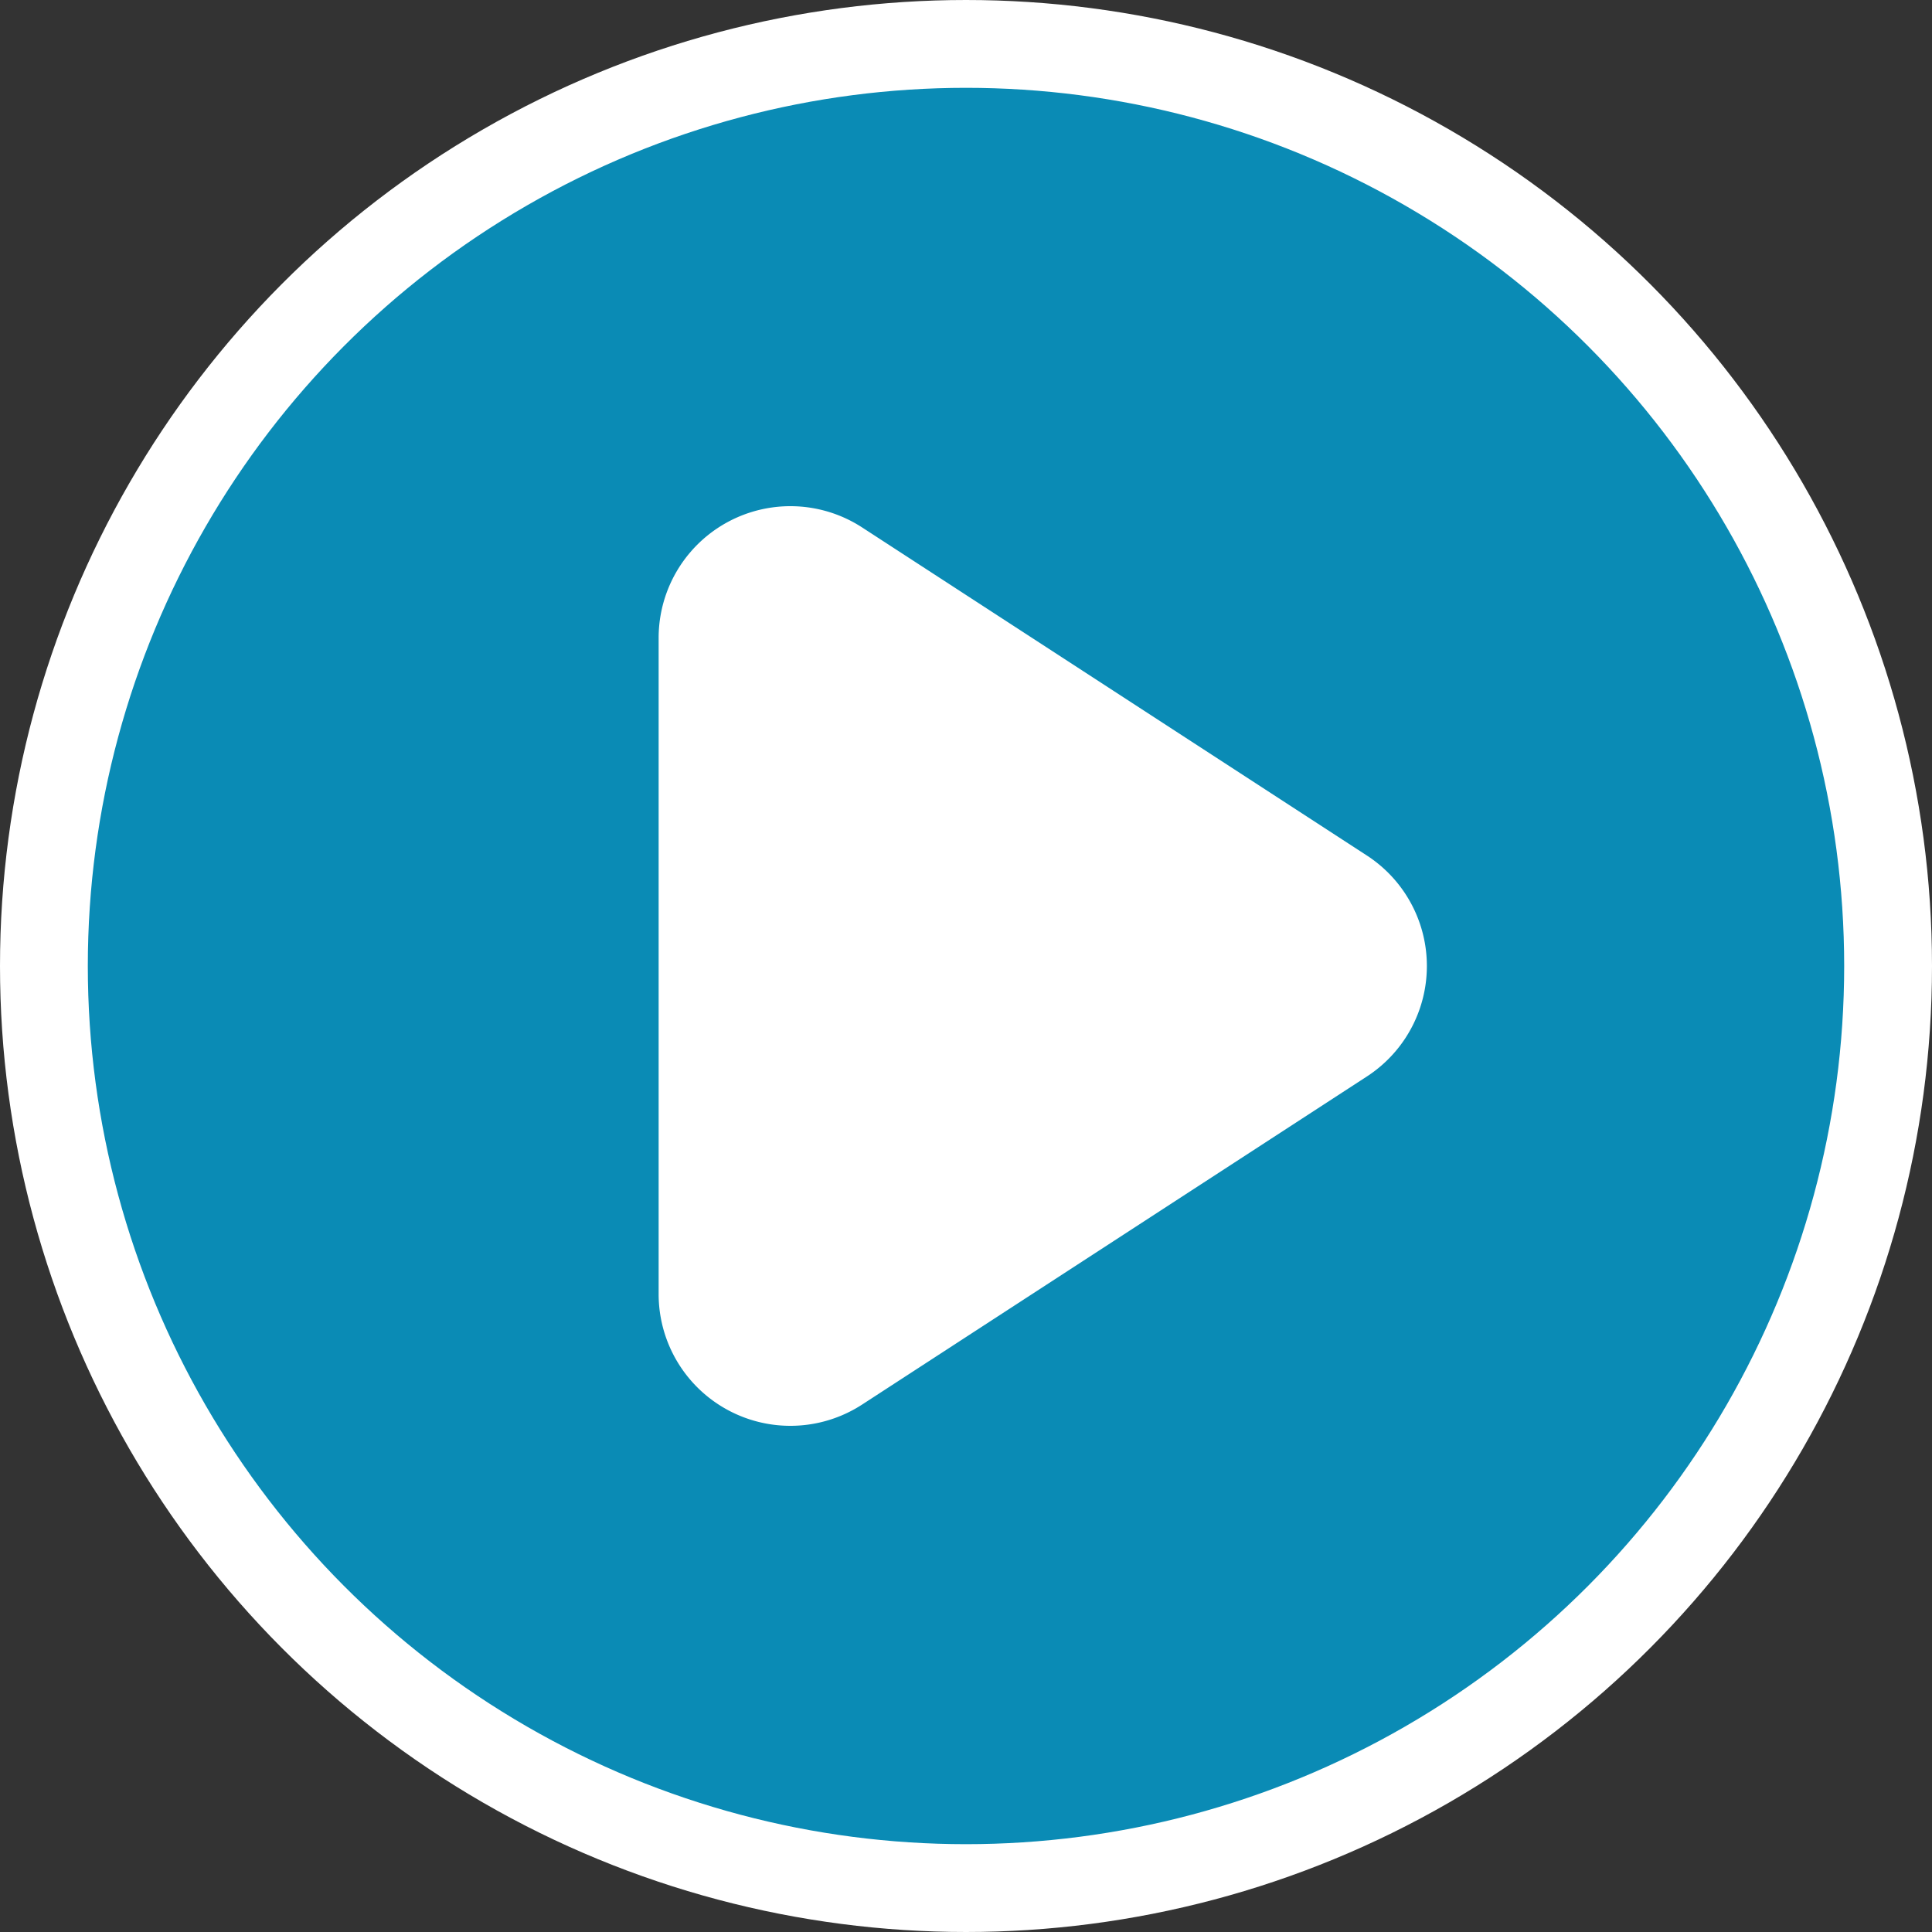 <svg width="22" height="22" viewBox="0 0 22 22" xmlns="http://www.w3.org/2000/svg"><rect x="0" y="0" width="22" height="22" fill="#333333" stroke="none"/><g fill="none" fill-rule="evenodd"><circle stroke="#FFF" fill-opacity=".8" fill="#00A1D6" cx="11" cy="11" r="10.5"/><path d="M15.565 12.258l-5.748 3.736A1.5 1.5 0 017.5 14.736V7.264a1.5 1.5 0 012.317-1.258l5.748 3.736a1.5 1.5 0 010 2.516z" fill="#FFF"/></g></svg>